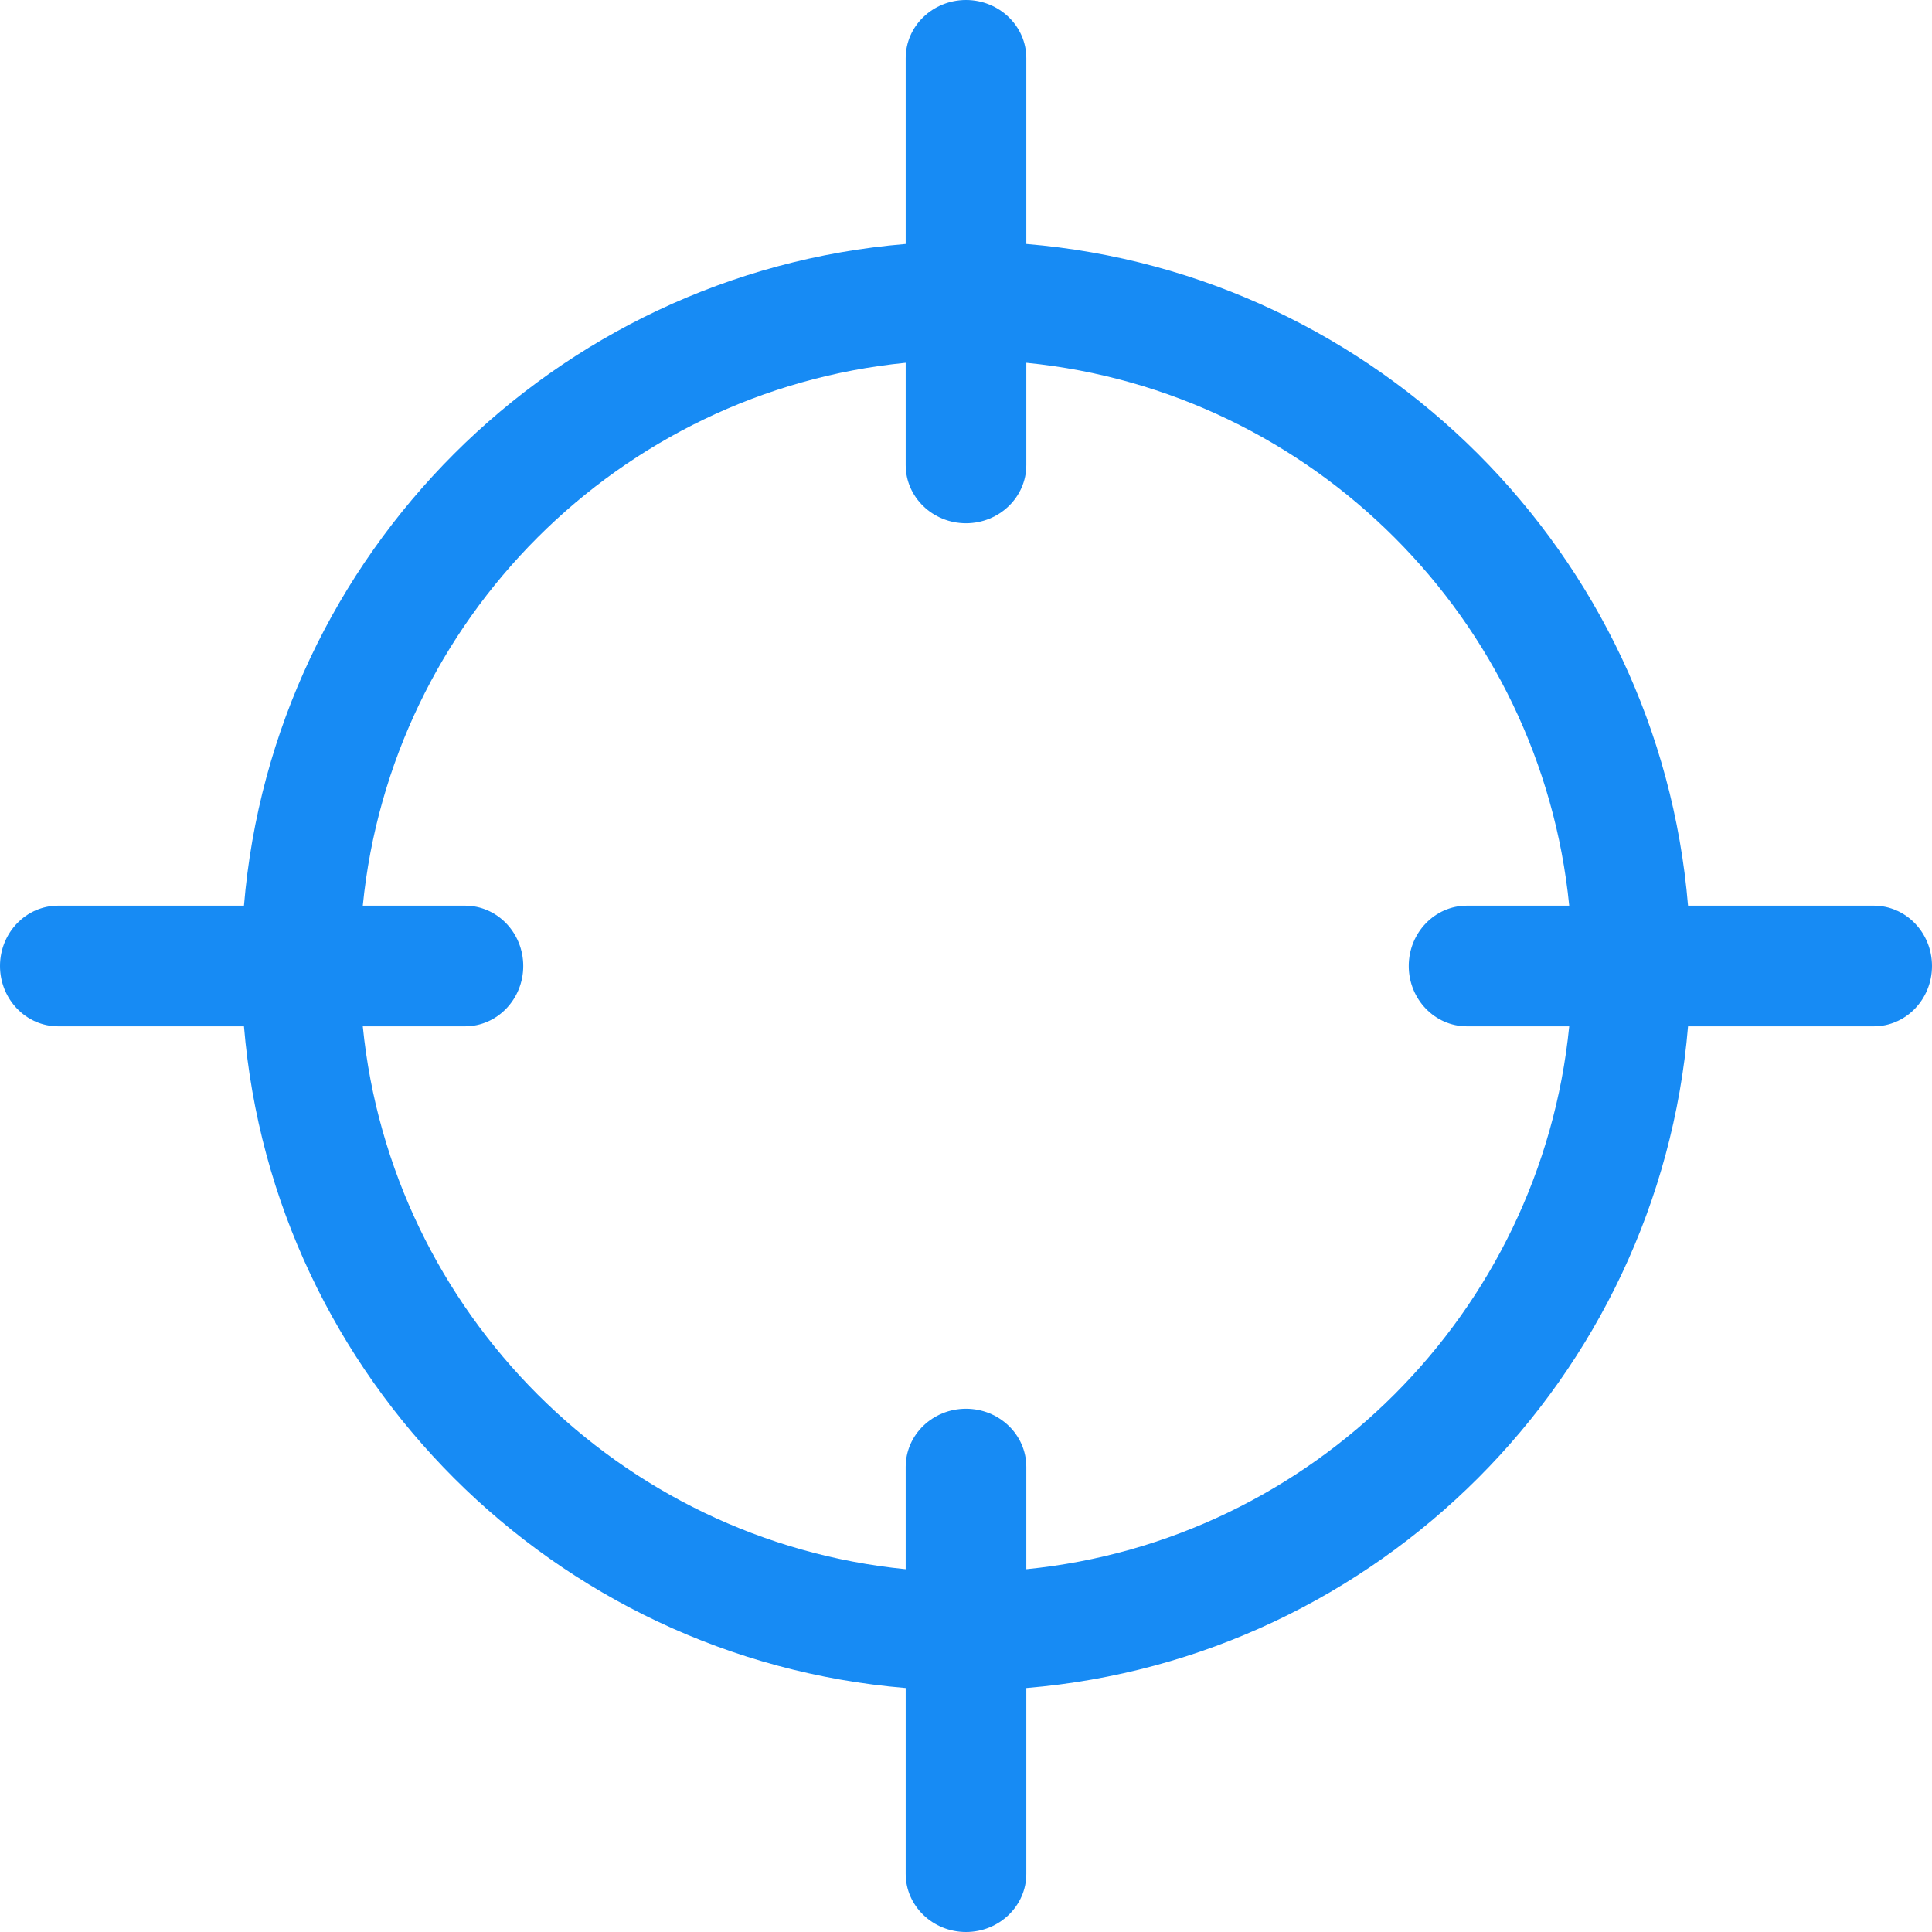 <?xml version="1.0" encoding="UTF-8"?>
<svg width="18px" height="18px" viewBox="0 0 18 18" version="1.1" xmlns="http://www.w3.org/2000/svg" xmlns:xlink="http://www.w3.org/1999/xlink">
    <!-- Generator: Sketch 54.1 (76490) - https://sketchapp.com -->
    <title>hint</title>
    <desc>Created with Sketch.</desc>
    <g id="Page-1" stroke="none" stroke-width="1" fill="none" fill-rule="evenodd">
        <g id="icons" fill="#178BF4" fill-rule="nonzero">
            <path d="M9.562,2.273 C12.837,2.545 15.455,5.163 15.727,8.438 L17.458,8.438 C17.757,8.438 18,8.69 18,9 C18,9.31 17.757,9.562 17.458,9.562 L15.727,9.562 C15.455,12.837 12.837,15.455 9.562,15.727 L9.562,17.458 C9.562,17.757 9.31,18 9,18 C8.69,18 8.438,17.757 8.438,17.458 L8.438,15.727 C5.163,15.455 2.545,12.837 2.273,9.562 L0.542,9.562 C0.243,9.562 0,9.31 0,9 C0,8.69 0.243,8.438 0.542,8.438 L2.273,8.438 C2.545,5.163 5.163,2.545 8.438,2.273 L8.438,0.542 C8.438,0.243 8.69,0 9,0 C9.31,0 9.562,0.243 9.562,0.542 L9.562,2.273 Z M9.562,3.38 L9.562,4.333 C9.562,4.632 9.31,4.875 9,4.875 C8.69,4.875 8.438,4.632 8.438,4.333 L8.438,3.38 C5.771,3.644 3.644,5.771 3.38,8.438 L4.333,8.438 C4.632,8.438 4.875,8.69 4.875,9 C4.875,9.31 4.632,9.562 4.333,9.562 L3.38,9.562 C3.645,12.228 5.771,14.355 8.438,14.62 L8.438,13.667 C8.438,13.367 8.69,13.125 9,13.125 C9.31,13.125 9.562,13.367 9.562,13.667 L9.562,14.62 C12.229,14.355 14.355,12.228 14.62,9.562 L13.667,9.562 C13.368,9.562 13.125,9.31 13.125,9 C13.125,8.69 13.368,8.438 13.667,8.438 L14.62,8.438 C14.356,5.771 12.229,3.644 9.562,3.38 Z" id="hint"></path>
        </g>
    </g>
</svg>